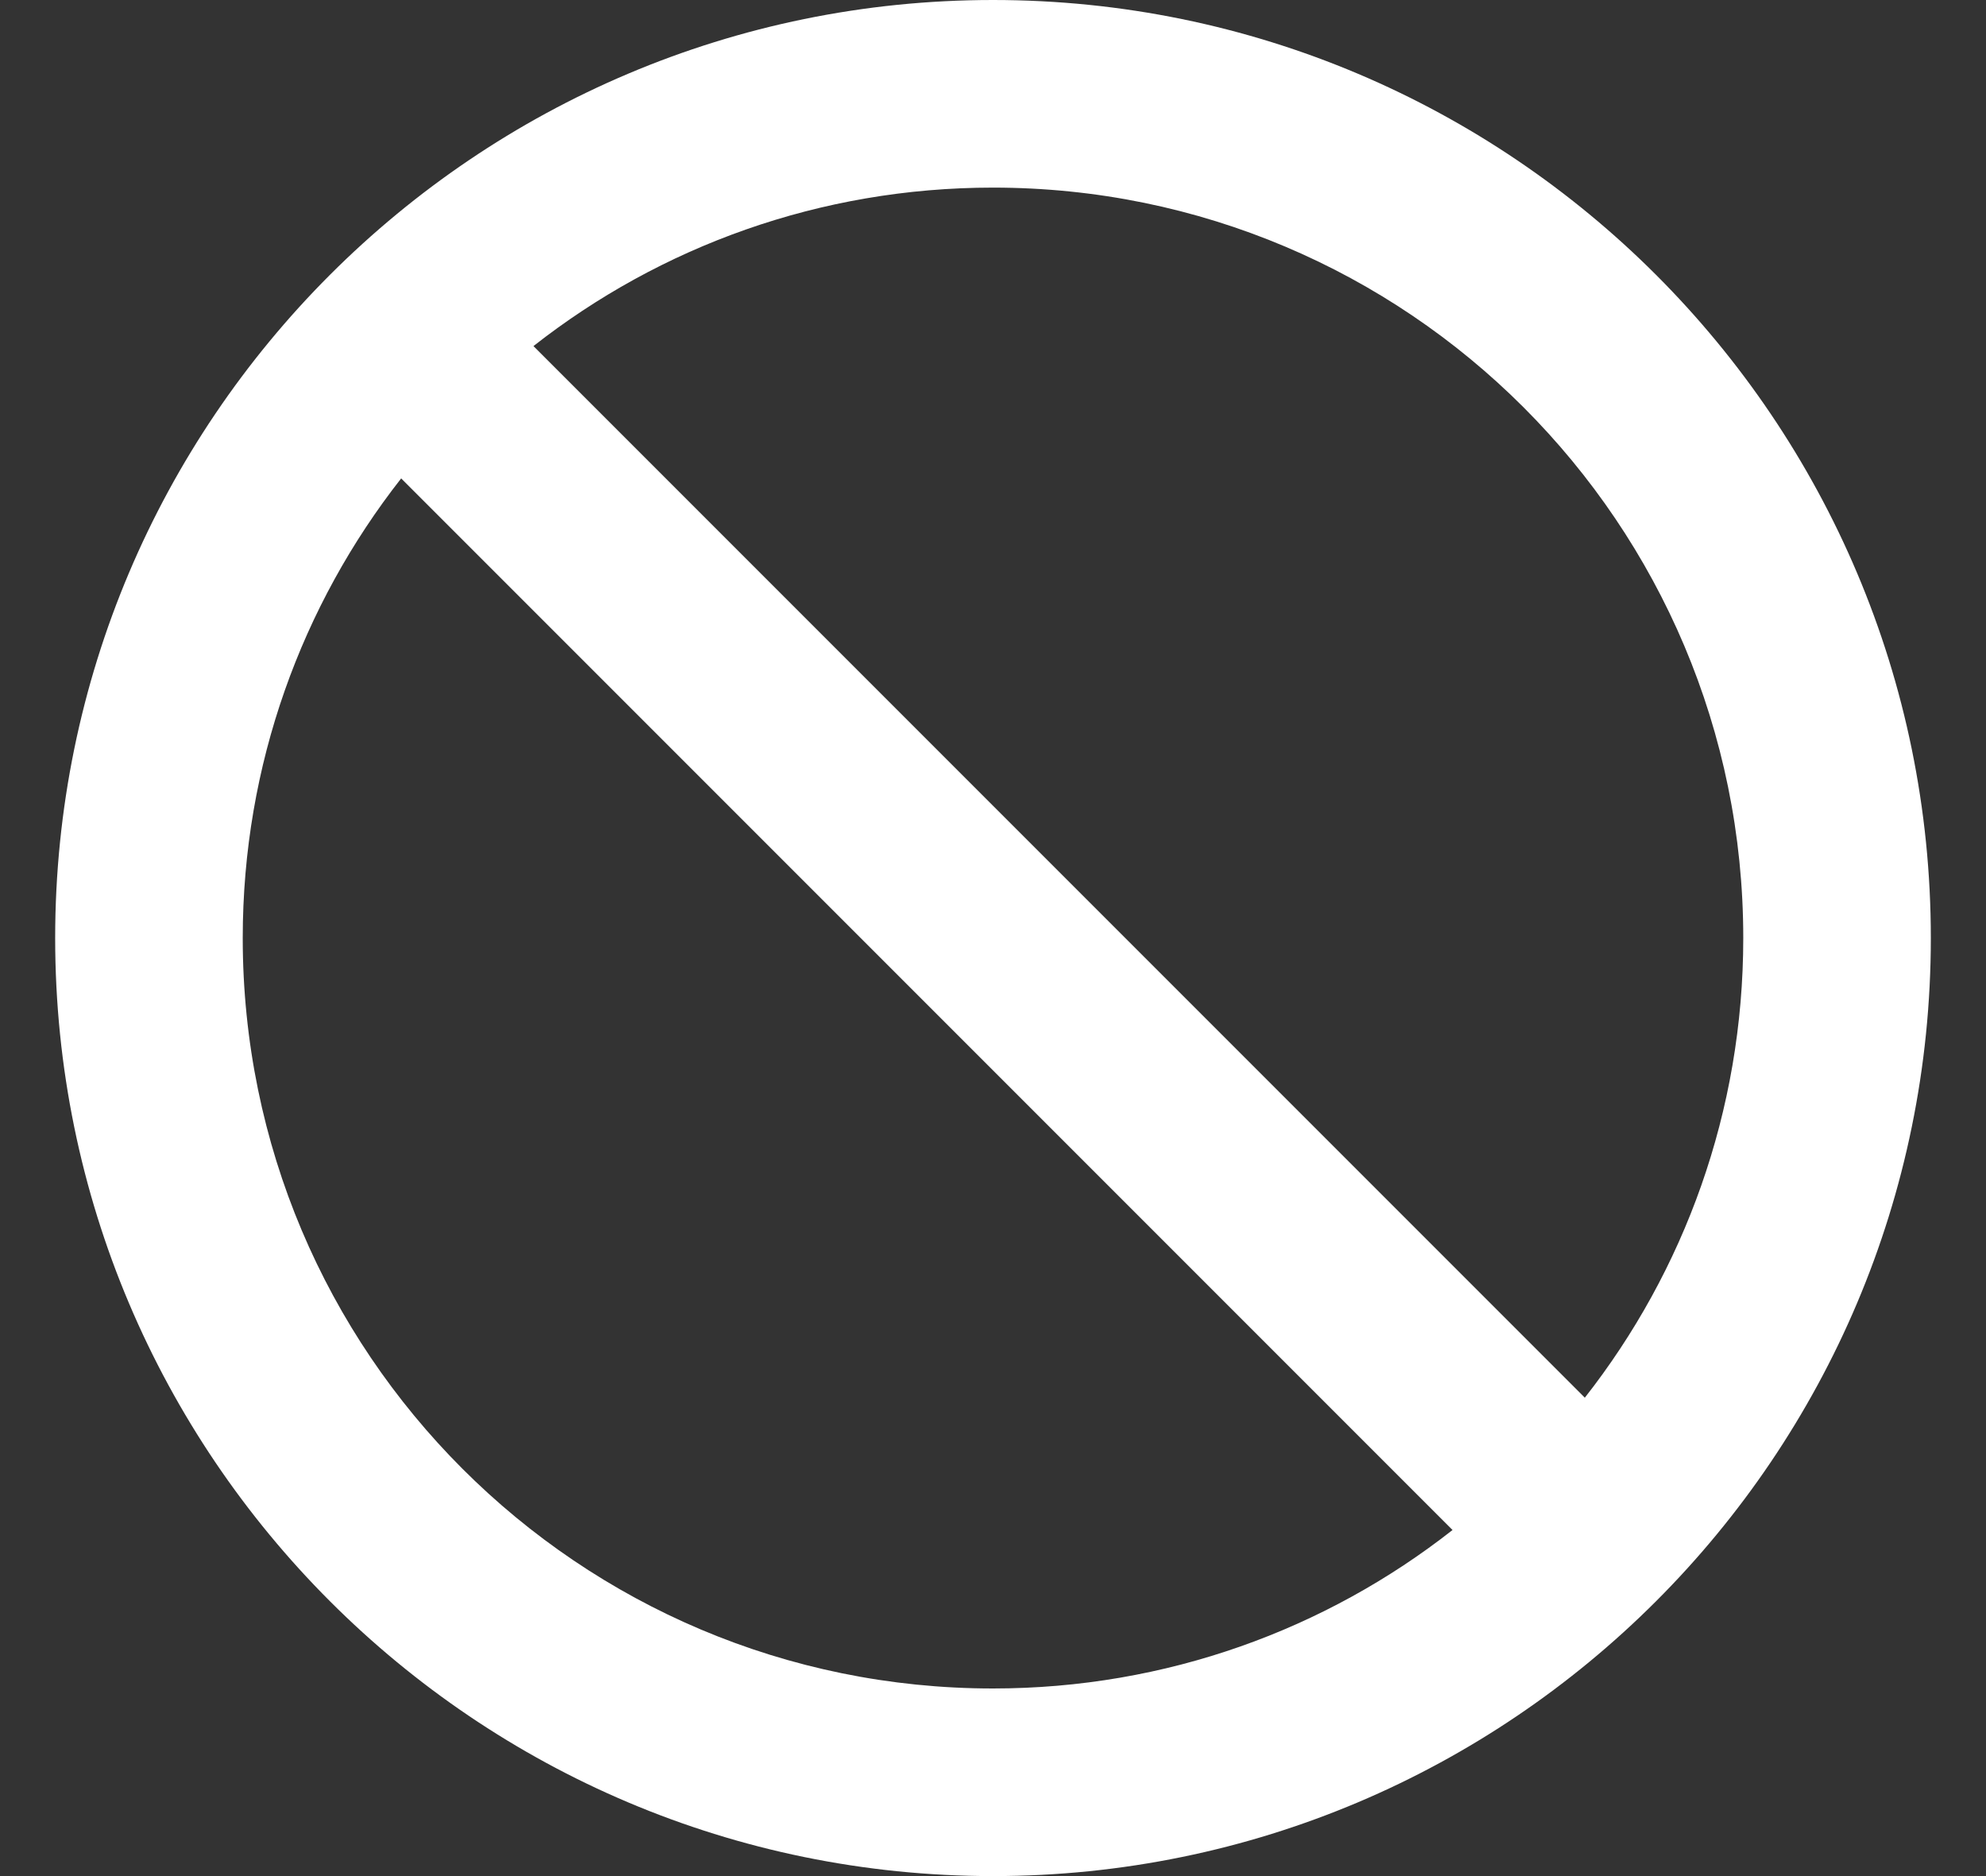 <svg width="18" height="17" viewBox="0 0 18 17" fill="none" xmlns="http://www.w3.org/2000/svg"><rect x="0" y="0" width="18" height="17" fill="#333333" stroke="none"/><path d="M9 0C4.308 0 0.5 3.808 0.5 8.5C0.5 13.192 4.308 17 9 17C13.692 17 17.5 13.192 17.5 8.5C17.5 3.808 13.692 0 9 0ZM9 15.3C5.243 15.3 2.2 12.257 2.2 8.5C2.2 6.928 2.736 5.482 3.636 4.335L13.165 13.864C12.018 14.764 10.572 15.3 9 15.3ZM14.364 12.665L4.835 3.136C5.982 2.236 7.428 1.7 9 1.7C12.757 1.7 15.8 4.743 15.8 8.5C15.8 10.072 15.264 11.518 14.364 12.665Z" fill="white"/></svg>
